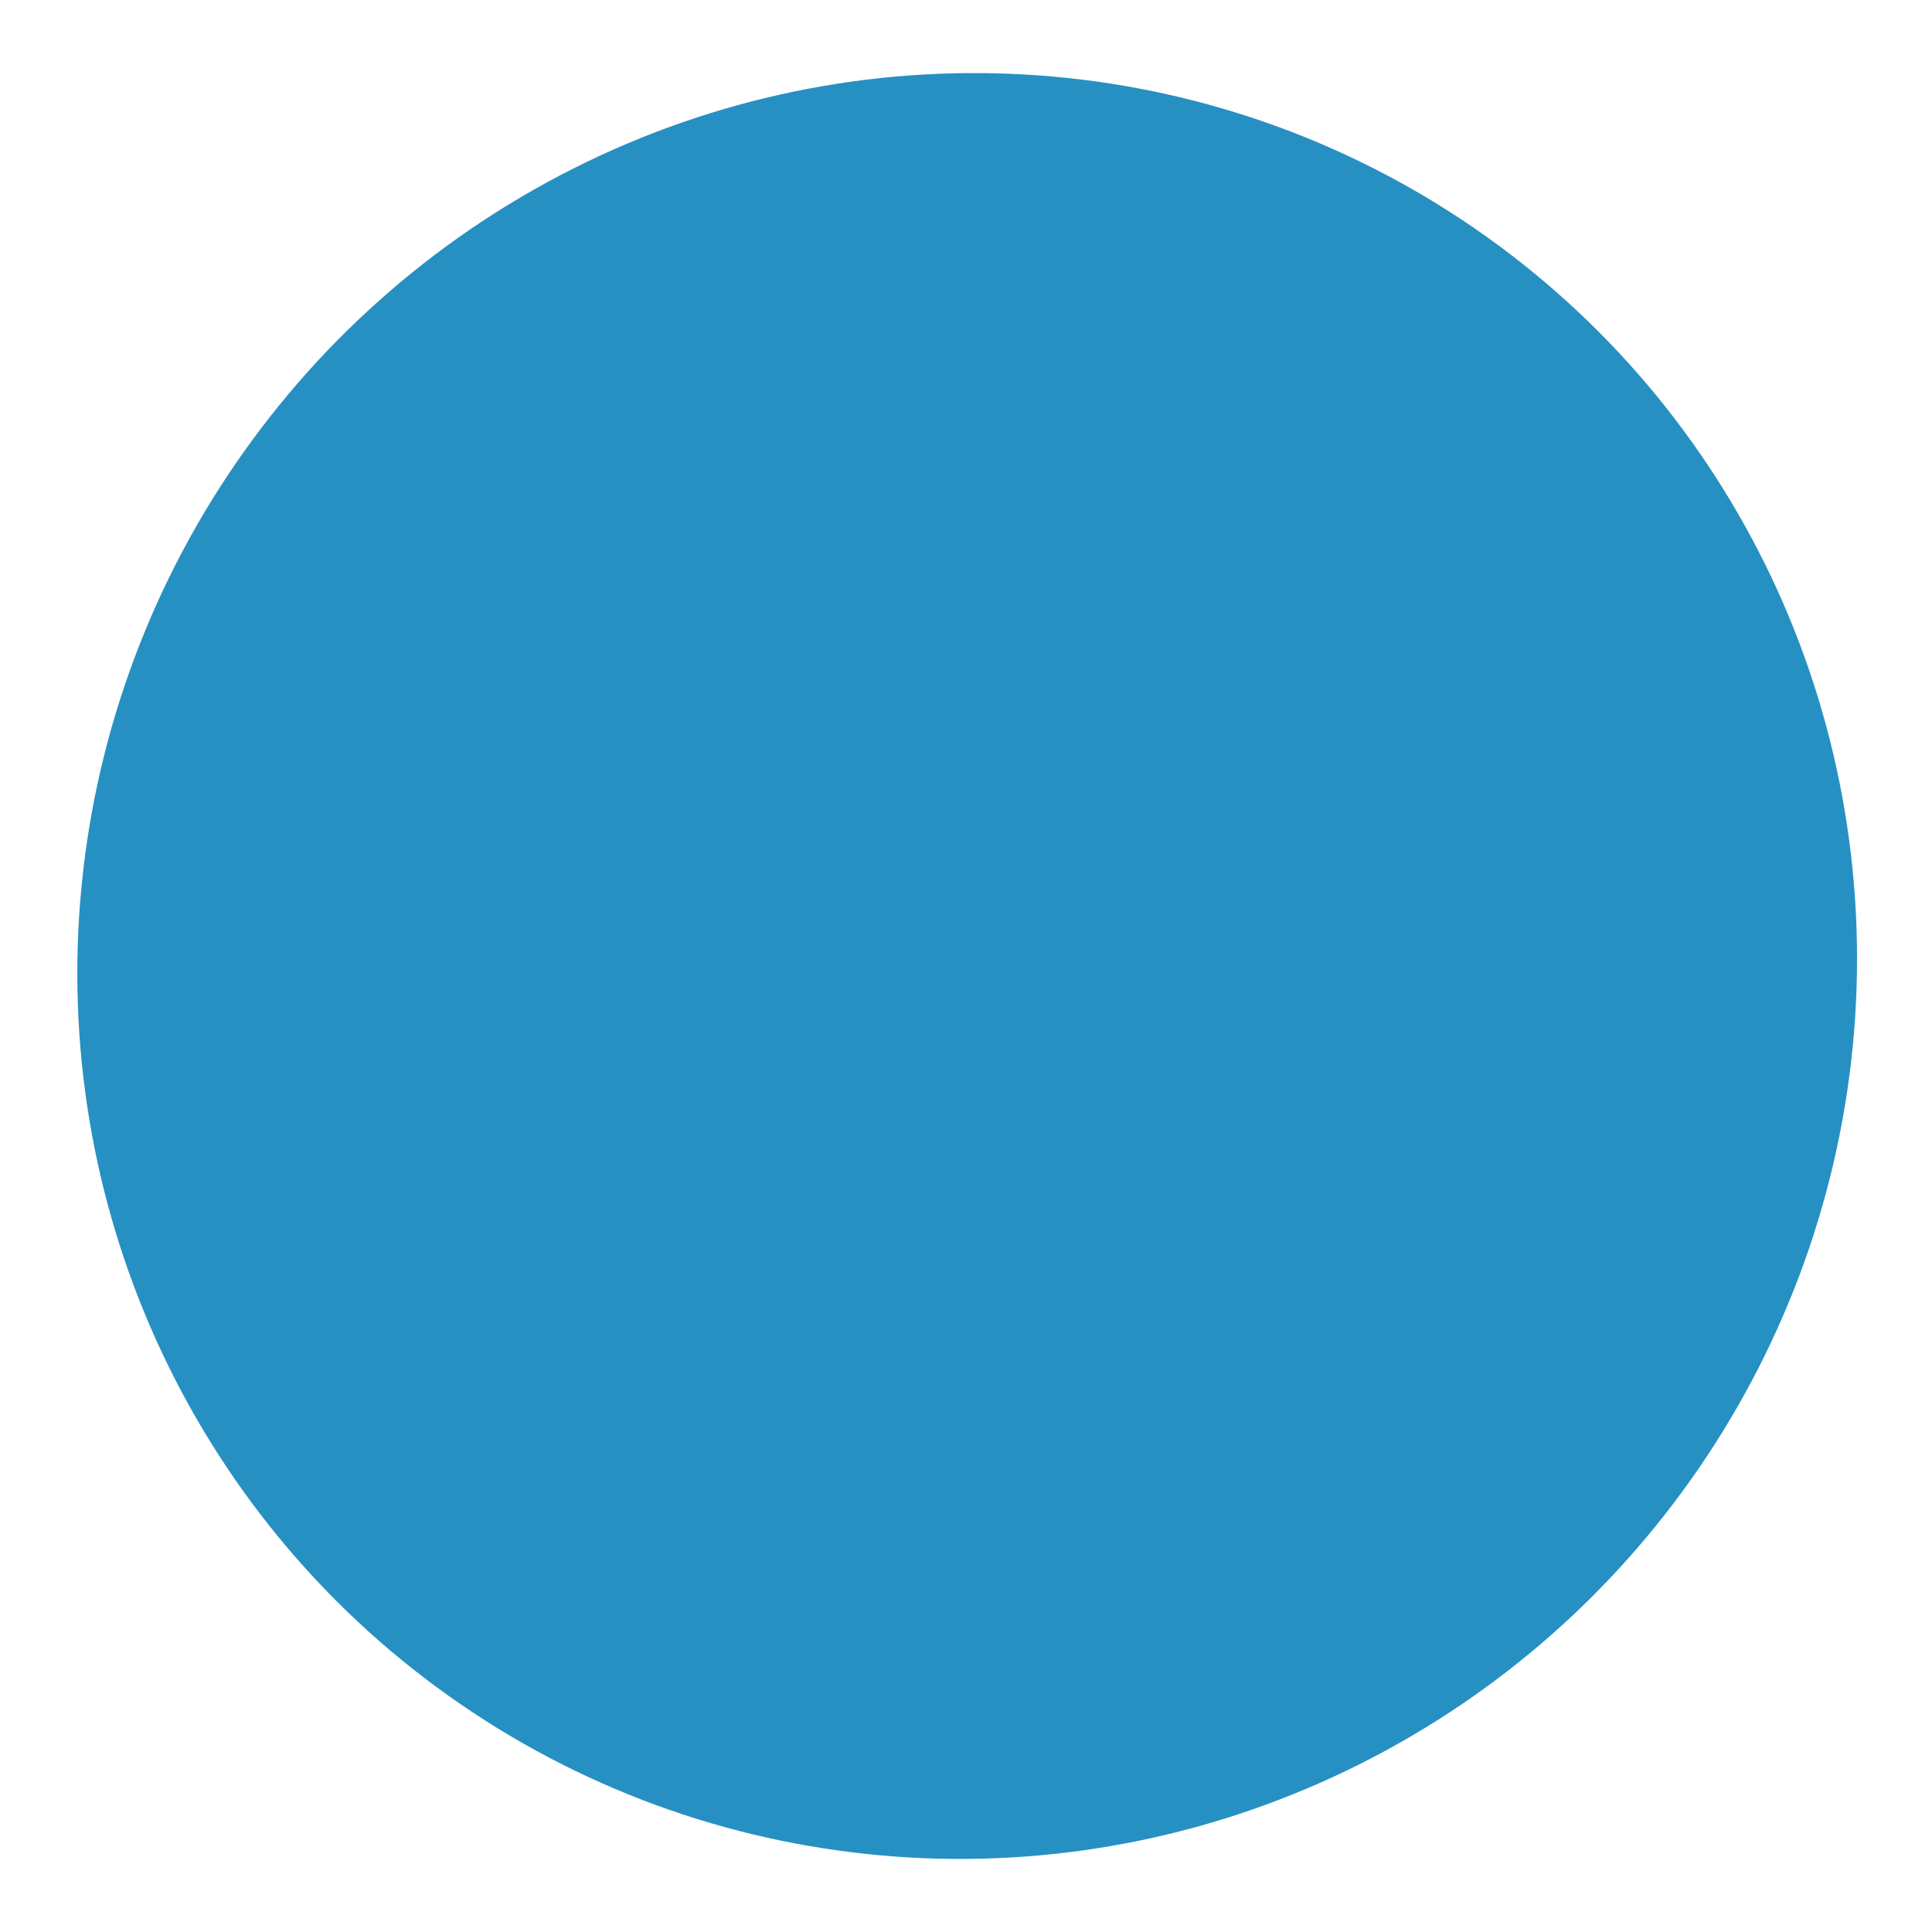 <svg width="123" height="123" viewBox="0 0 123 123" fill="none" xmlns="http://www.w3.org/2000/svg">
<g filter="url(#filter0_d_16_99)">
<ellipse cx="61.575" cy="57.5" rx="57" ry="56.5" transform="rotate(123.5 61.575 57.5)" fill="#2790C3"/>
</g>
<defs>
<filter id="filter0_d_16_99" x="0.916" y="0.645" width="121.317" height="121.709" filterUnits="userSpaceOnUse" color-interpolation-filters="sRGB">
<feFlood flood-opacity="0" result="BackgroundImageFix"/>
<feColorMatrix in="SourceAlpha" type="matrix" values="0 0 0 0 0 0 0 0 0 0 0 0 0 0 0 0 0 0 127 0" result="hardAlpha"/>
<feOffset dy="4"/>
<feGaussianBlur stdDeviation="2"/>
<feComposite in2="hardAlpha" operator="out"/>
<feColorMatrix type="matrix" values="0 0 0 0 0 0 0 0 0 0 0 0 0 0 0 0 0 0 0.25 0"/>
<feBlend mode="normal" in2="BackgroundImageFix" result="effect1_dropShadow_16_99"/>
<feBlend mode="normal" in="SourceGraphic" in2="effect1_dropShadow_16_99" result="shape"/>
</filter>
</defs>
</svg>
